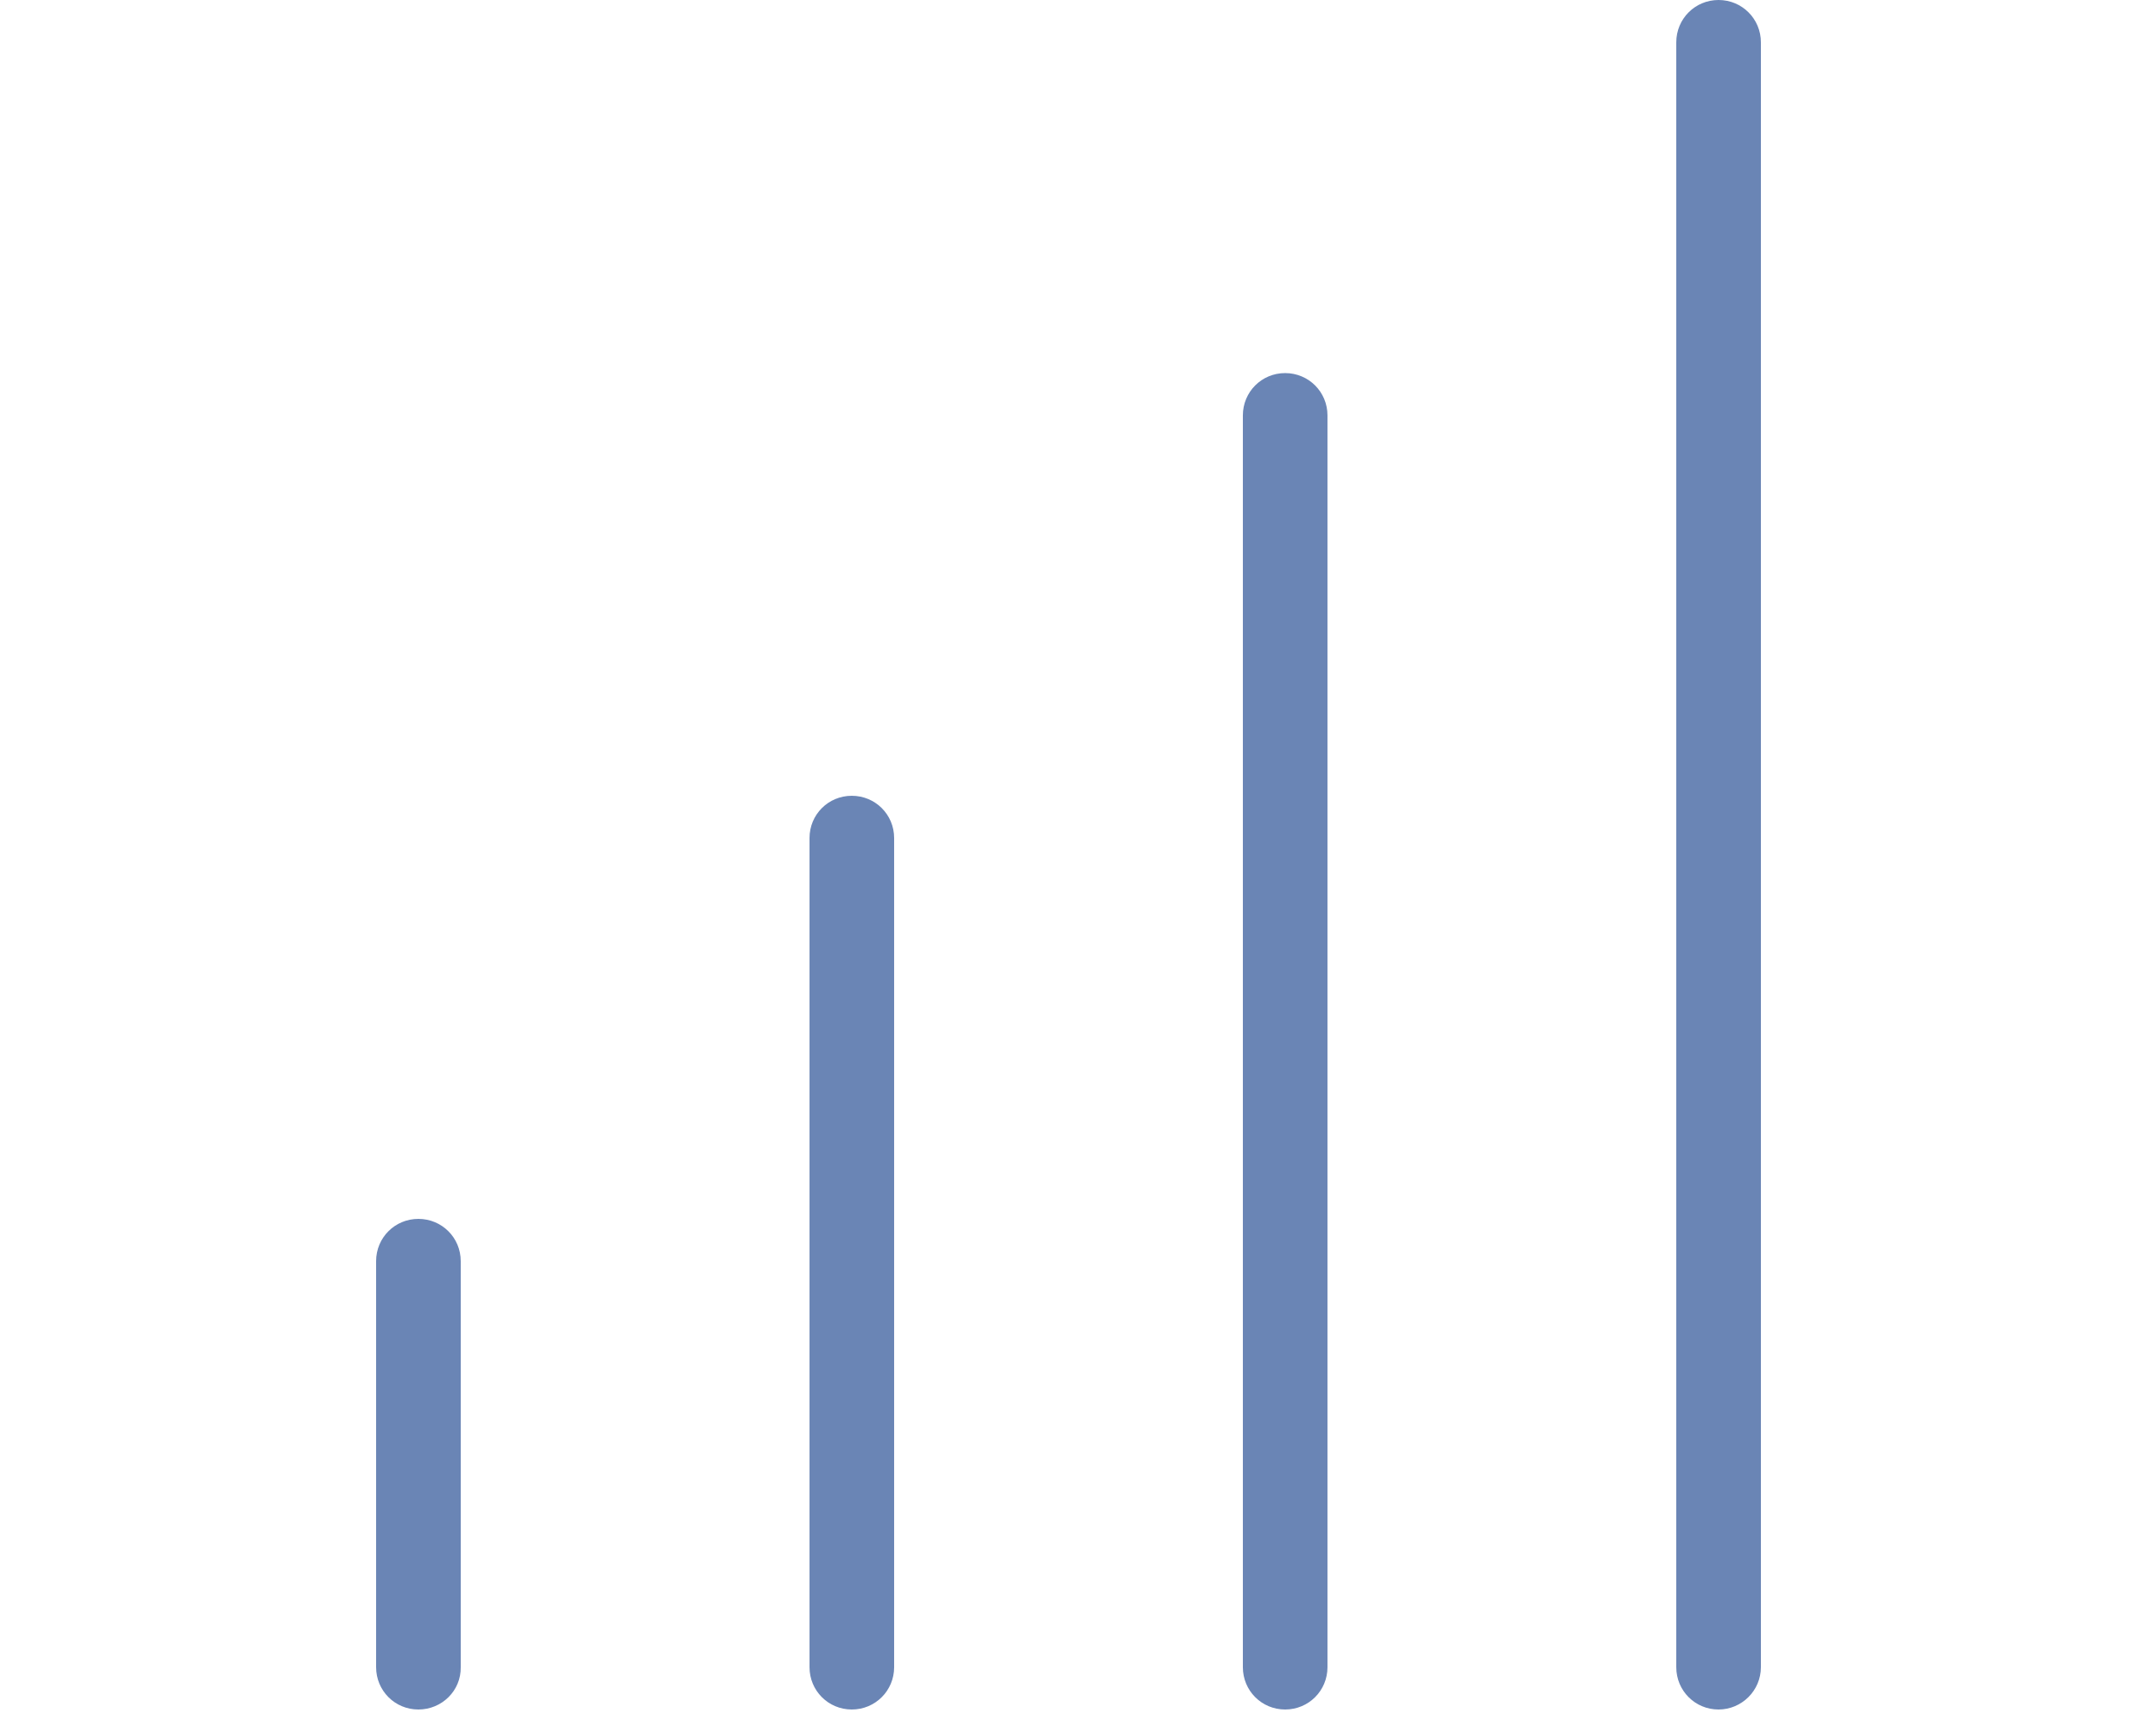<svg width="32" height="26" viewBox="0 0 32 26" fill="none" xmlns="http://www.w3.org/2000/svg">
<g id="wifi 1" clip-path="url(#clip0_263_2044)">
<g id="Group">
<g id="Group_2">
<path id="Vector" d="M6.265 25.6C5.913 25.6 5.632 25.318 5.632 24.966V18.886C5.632 18.534 5.913 18.253 6.265 18.253C6.617 18.253 6.899 18.534 6.899 18.886V24.966C6.905 25.318 6.617 25.6 6.265 25.6Z" fill="#6A85B5"/>
</g>
<g id="Group_3">
<path id="Vector_2" d="M12.755 25.6C12.403 25.6 12.122 25.318 12.122 24.966V12.55C12.122 12.198 12.403 11.917 12.755 11.917C13.107 11.917 13.389 12.198 13.389 12.55V24.966C13.389 25.318 13.107 25.6 12.755 25.6Z" fill="#6A85B5"/>
</g>
<g id="Group_4">
<path id="Vector_3" d="M19.244 25.6C18.892 25.6 18.611 25.318 18.611 24.966V6.221C18.611 5.869 18.892 5.587 19.244 5.587C19.596 5.587 19.878 5.869 19.878 6.221V24.966C19.878 25.318 19.596 25.6 19.244 25.6Z" fill="#6A85B5"/>
</g>
<g id="Group_5">
<path id="Vector_4" d="M25.734 25.6C25.382 25.6 25.101 25.318 25.101 24.966V0.634C25.101 0.282 25.382 0 25.734 0C26.086 0 26.368 0.282 26.368 0.634V24.966C26.368 25.318 26.08 25.6 25.734 25.6Z" fill="#6A85B5"/>
</g>
</g>
</g>
<defs>
<clipPath id="clip0_263_2044">
<rect width="32" height="25.6" fill="white"/>
</clipPath>
</defs>
</svg>
